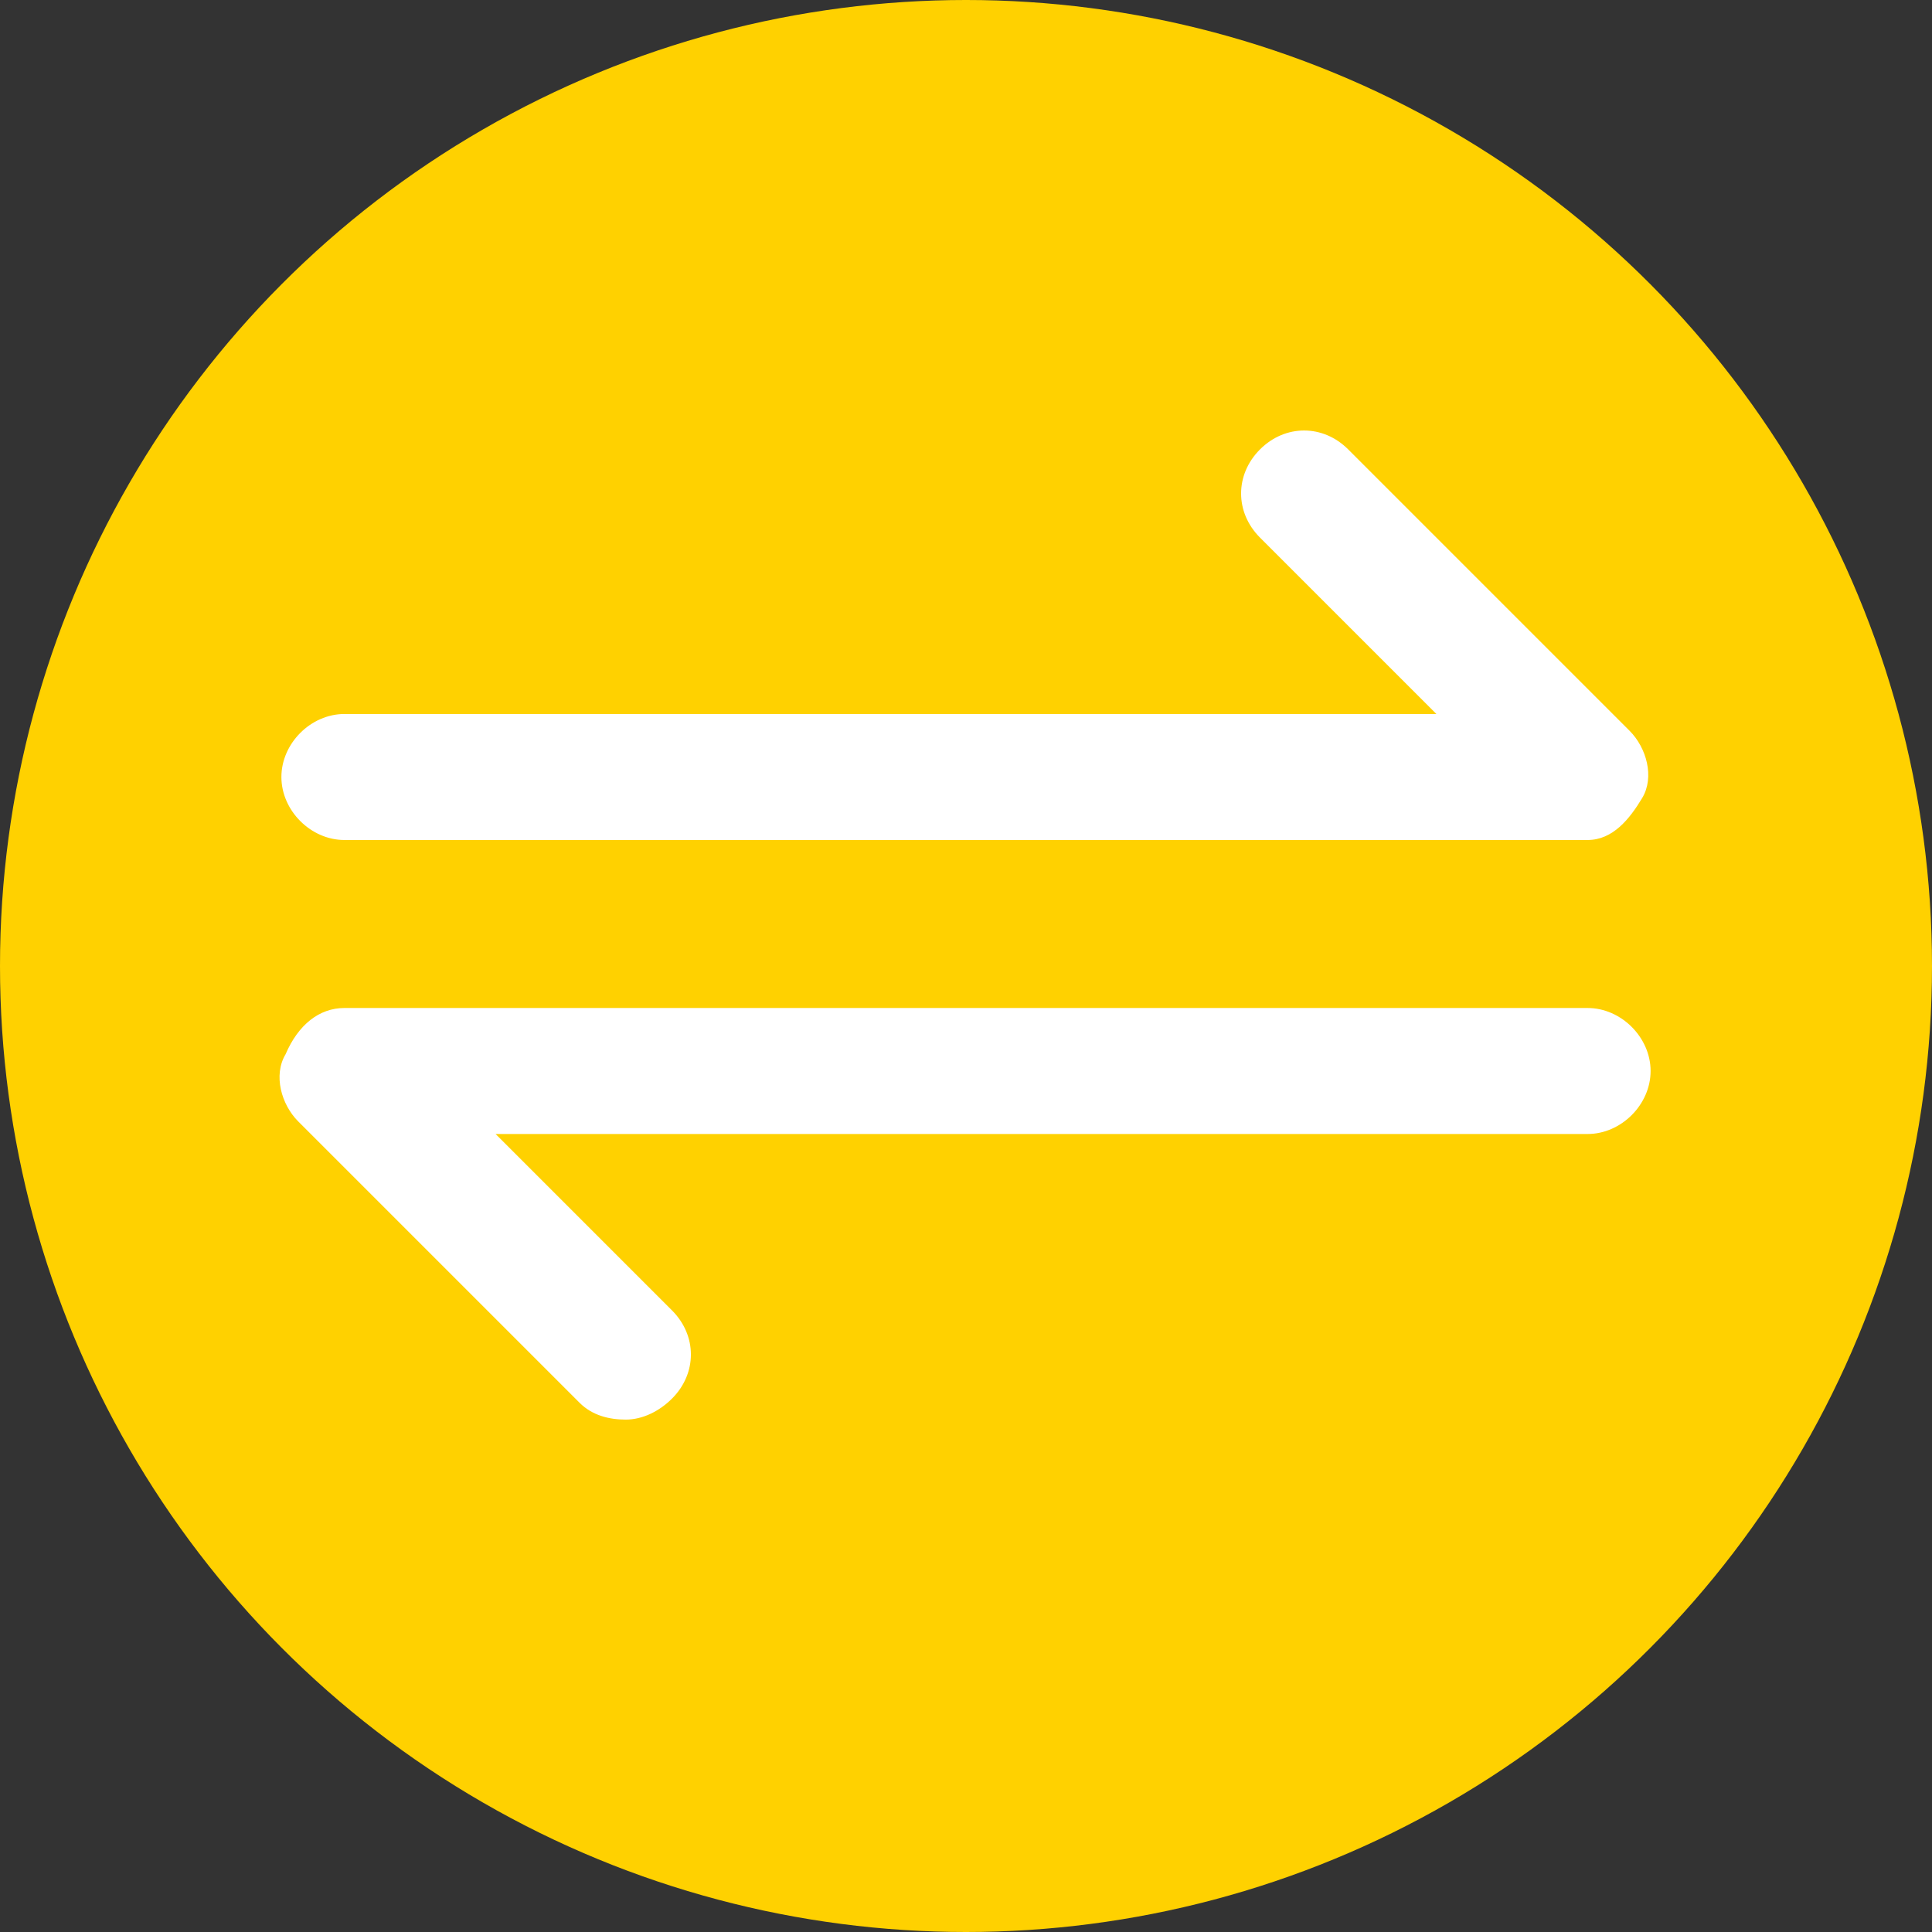 <?xml version="1.0" encoding="utf-8"?>
<!-- Generator: Adobe Illustrator 22.0.1, SVG Export Plug-In . SVG Version: 6.00 Build 0)  -->
<svg version="1.1" id="圖層_1" xmlns="http://www.w3.org/2000/svg" xmlns:xlink="http://www.w3.org/1999/xlink" x="0px" y="0px"
	 viewBox="0 0 46 46" style="enable-background:new 0 0 46 46;" xml:space="preserve">
<rect x="0" y="0" width="46" height="46" fill="#333333" stroke="none"/>
<style type="text/css">
	.st0{fill:#FFD100;}
	.st1{fill:#FFFFFF;}
</style>
<circle id="Ellipse_1" class="st0" cx="23" cy="23" r="23"/>
<g>
	<path class="st1" d="M14.9,33.8c-0.4,0-0.8-0.1-1.1-0.4l-6.7-6.7c-0.4-0.4-0.6-1.1-0.3-1.6C7.1,24.4,7.6,24,8.2,24h29.6
		c0.8,0,1.5,0.7,1.5,1.5S38.6,27,37.8,27h-26l4.2,4.2c0.6,0.6,0.6,1.5,0,2.1C15.7,33.6,15.3,33.8,14.9,33.8z"/>
	<path class="st1" d="M37.8,20H8.2c-0.8,0-1.5-0.7-1.5-1.5S7.4,17,8.2,17h26L30,12.8c-0.6-0.6-0.6-1.5,0-2.1c0.6-0.6,1.5-0.6,2.1,0
		l6.7,6.7c0.4,0.4,0.6,1.1,0.3,1.6S38.4,20,37.8,20z"/>
</g>
</svg>
